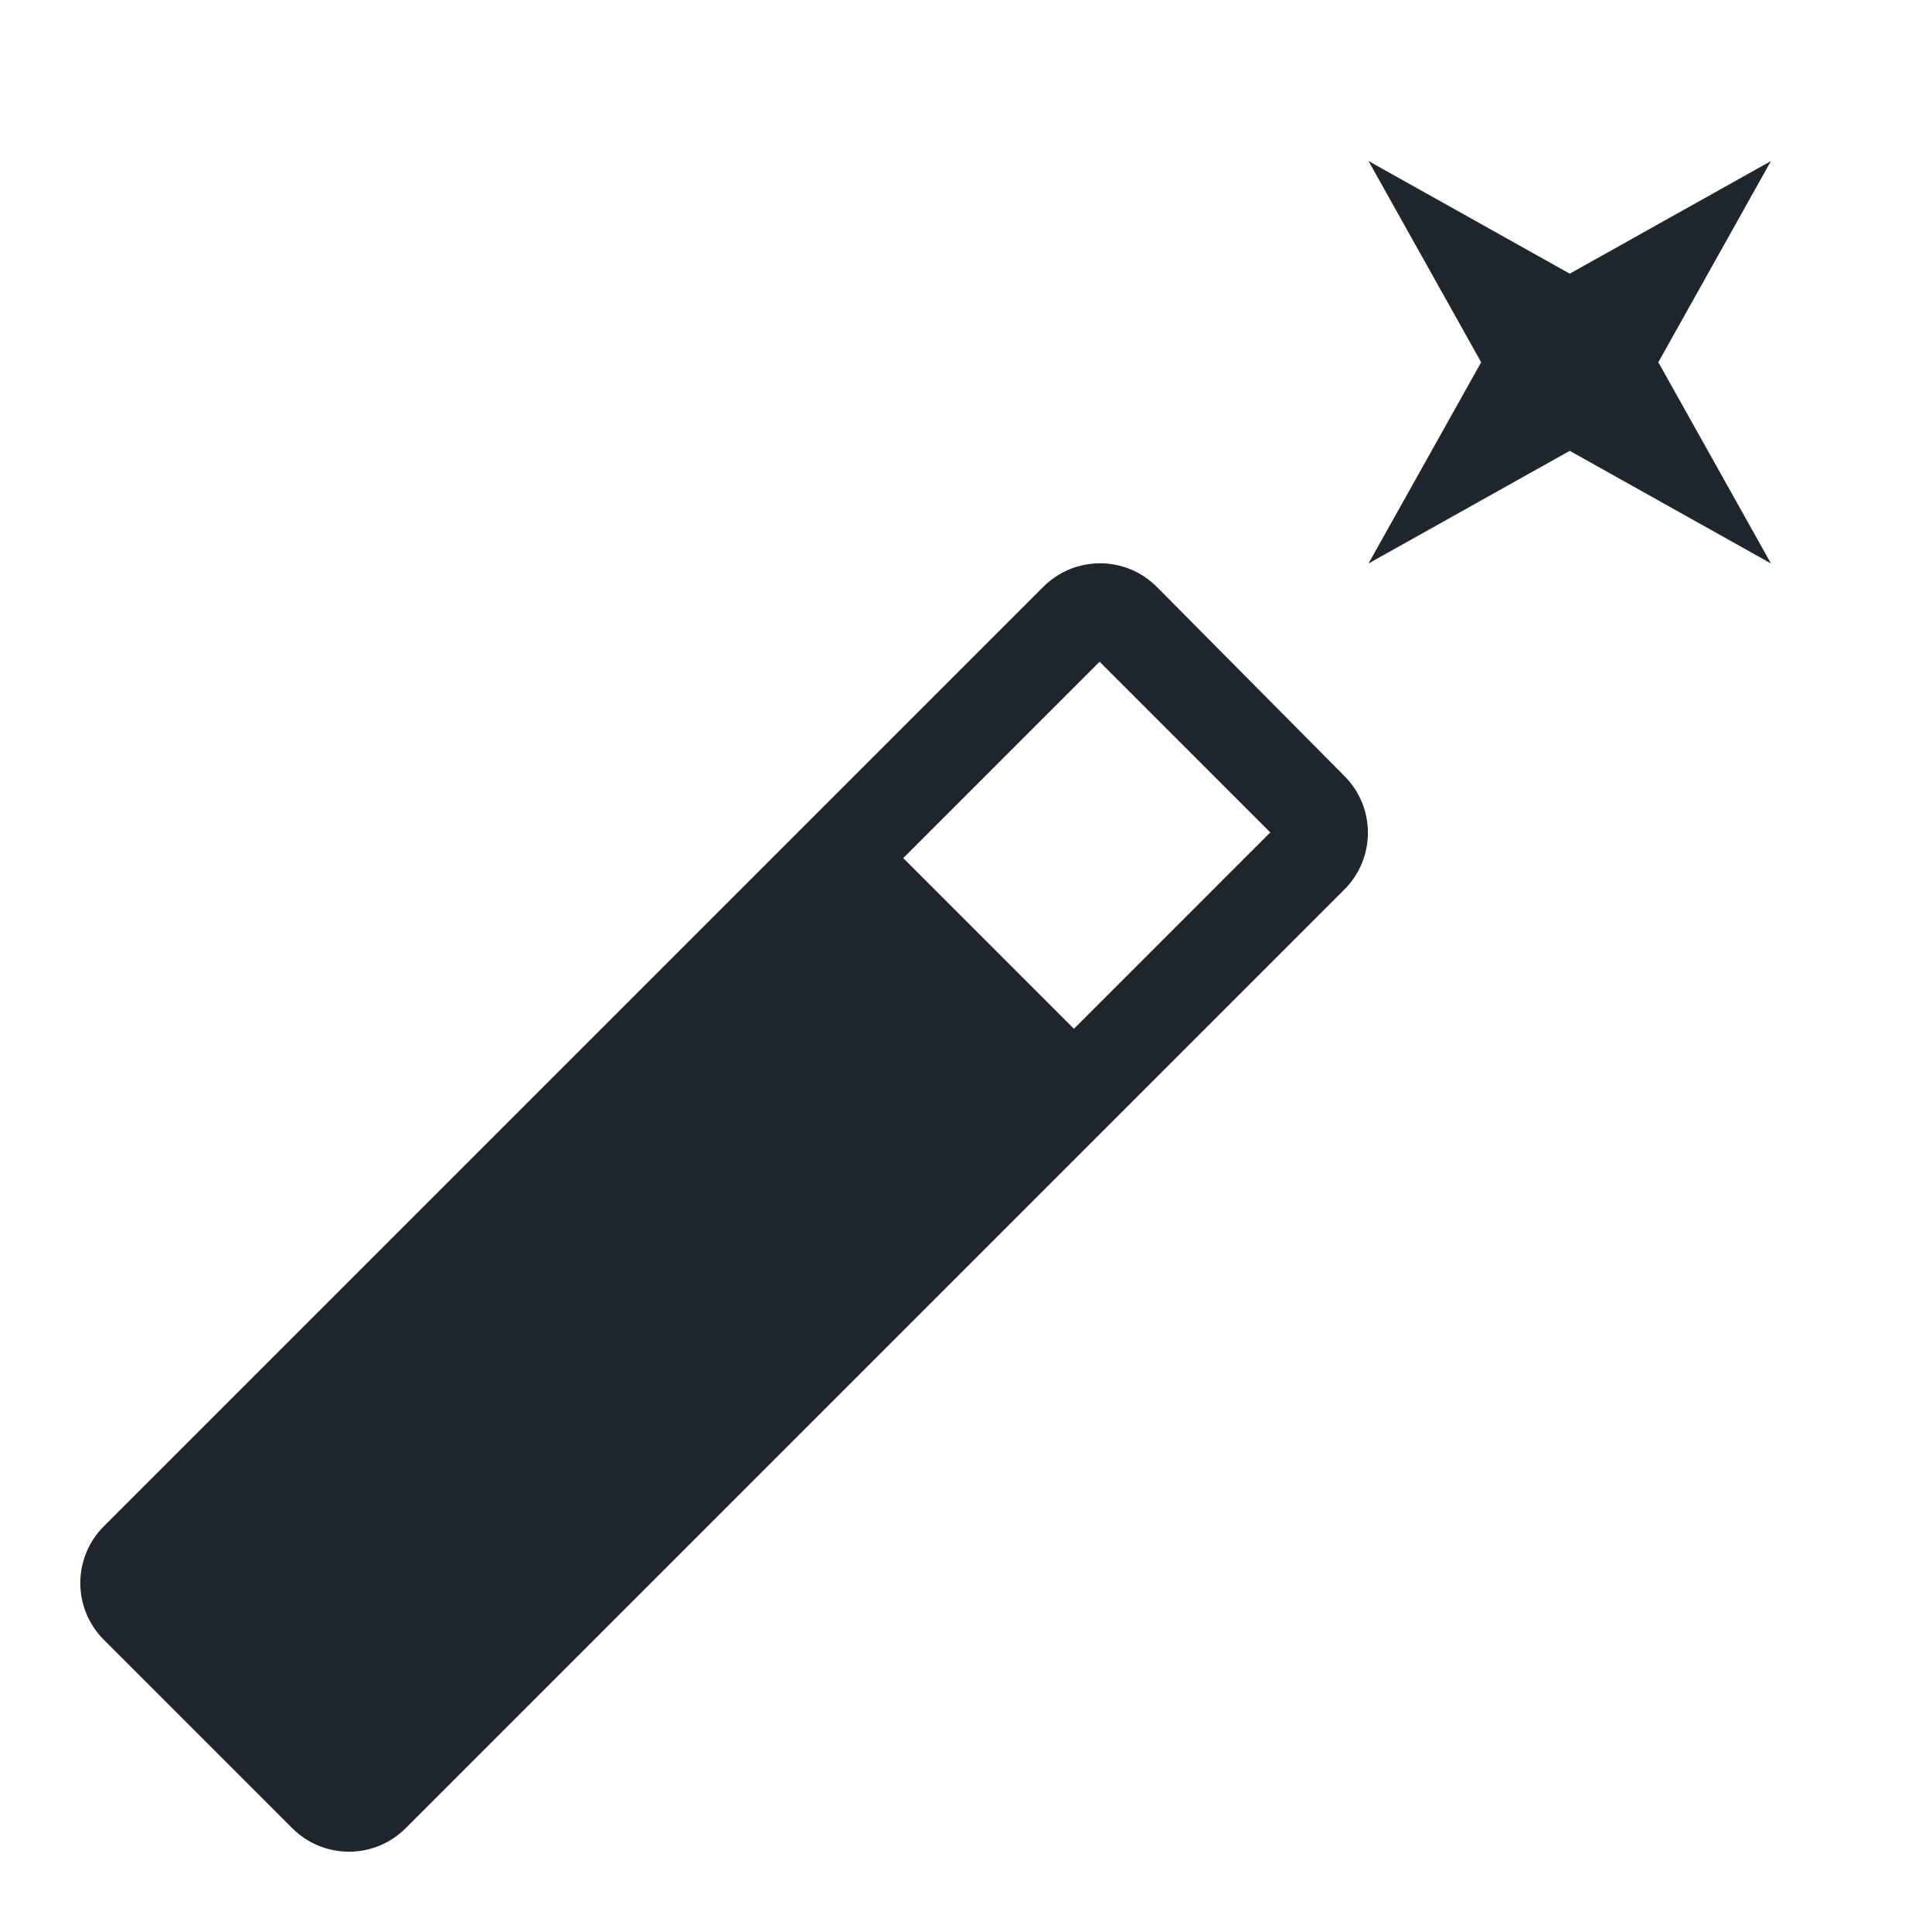 <svg width="20" height="20" viewBox="0 0 20 20" fill="none" xmlns="http://www.w3.org/2000/svg">
<g clip-path="url(#clip0_254_300)">
<path d="M18.333 1.667L16.25 2.833L14.167 1.667L15.333 3.75L14.167 5.833L16.25 4.667L18.333 5.833L17.167 3.75L18.333 1.667ZM11.975 6.075C11.65 5.75 11.125 5.75 10.8 6.075L1.075 15.8C0.75 16.125 0.75 16.65 1.075 16.975L3.025 18.925C3.35 19.25 3.875 19.25 4.2 18.925L13.917 9.208C14.242 8.883 14.242 8.358 13.917 8.033L11.975 6.075ZM11.117 10.65L9.35 8.883L11.383 6.85L13.15 8.617L11.117 10.65Z" fill="#1F262D"/>
</g>
<defs>
<clipPath id="clip0_254_300">
<rect width="20" height="20" fill="white"/>
</clipPath>
</defs>
</svg>
